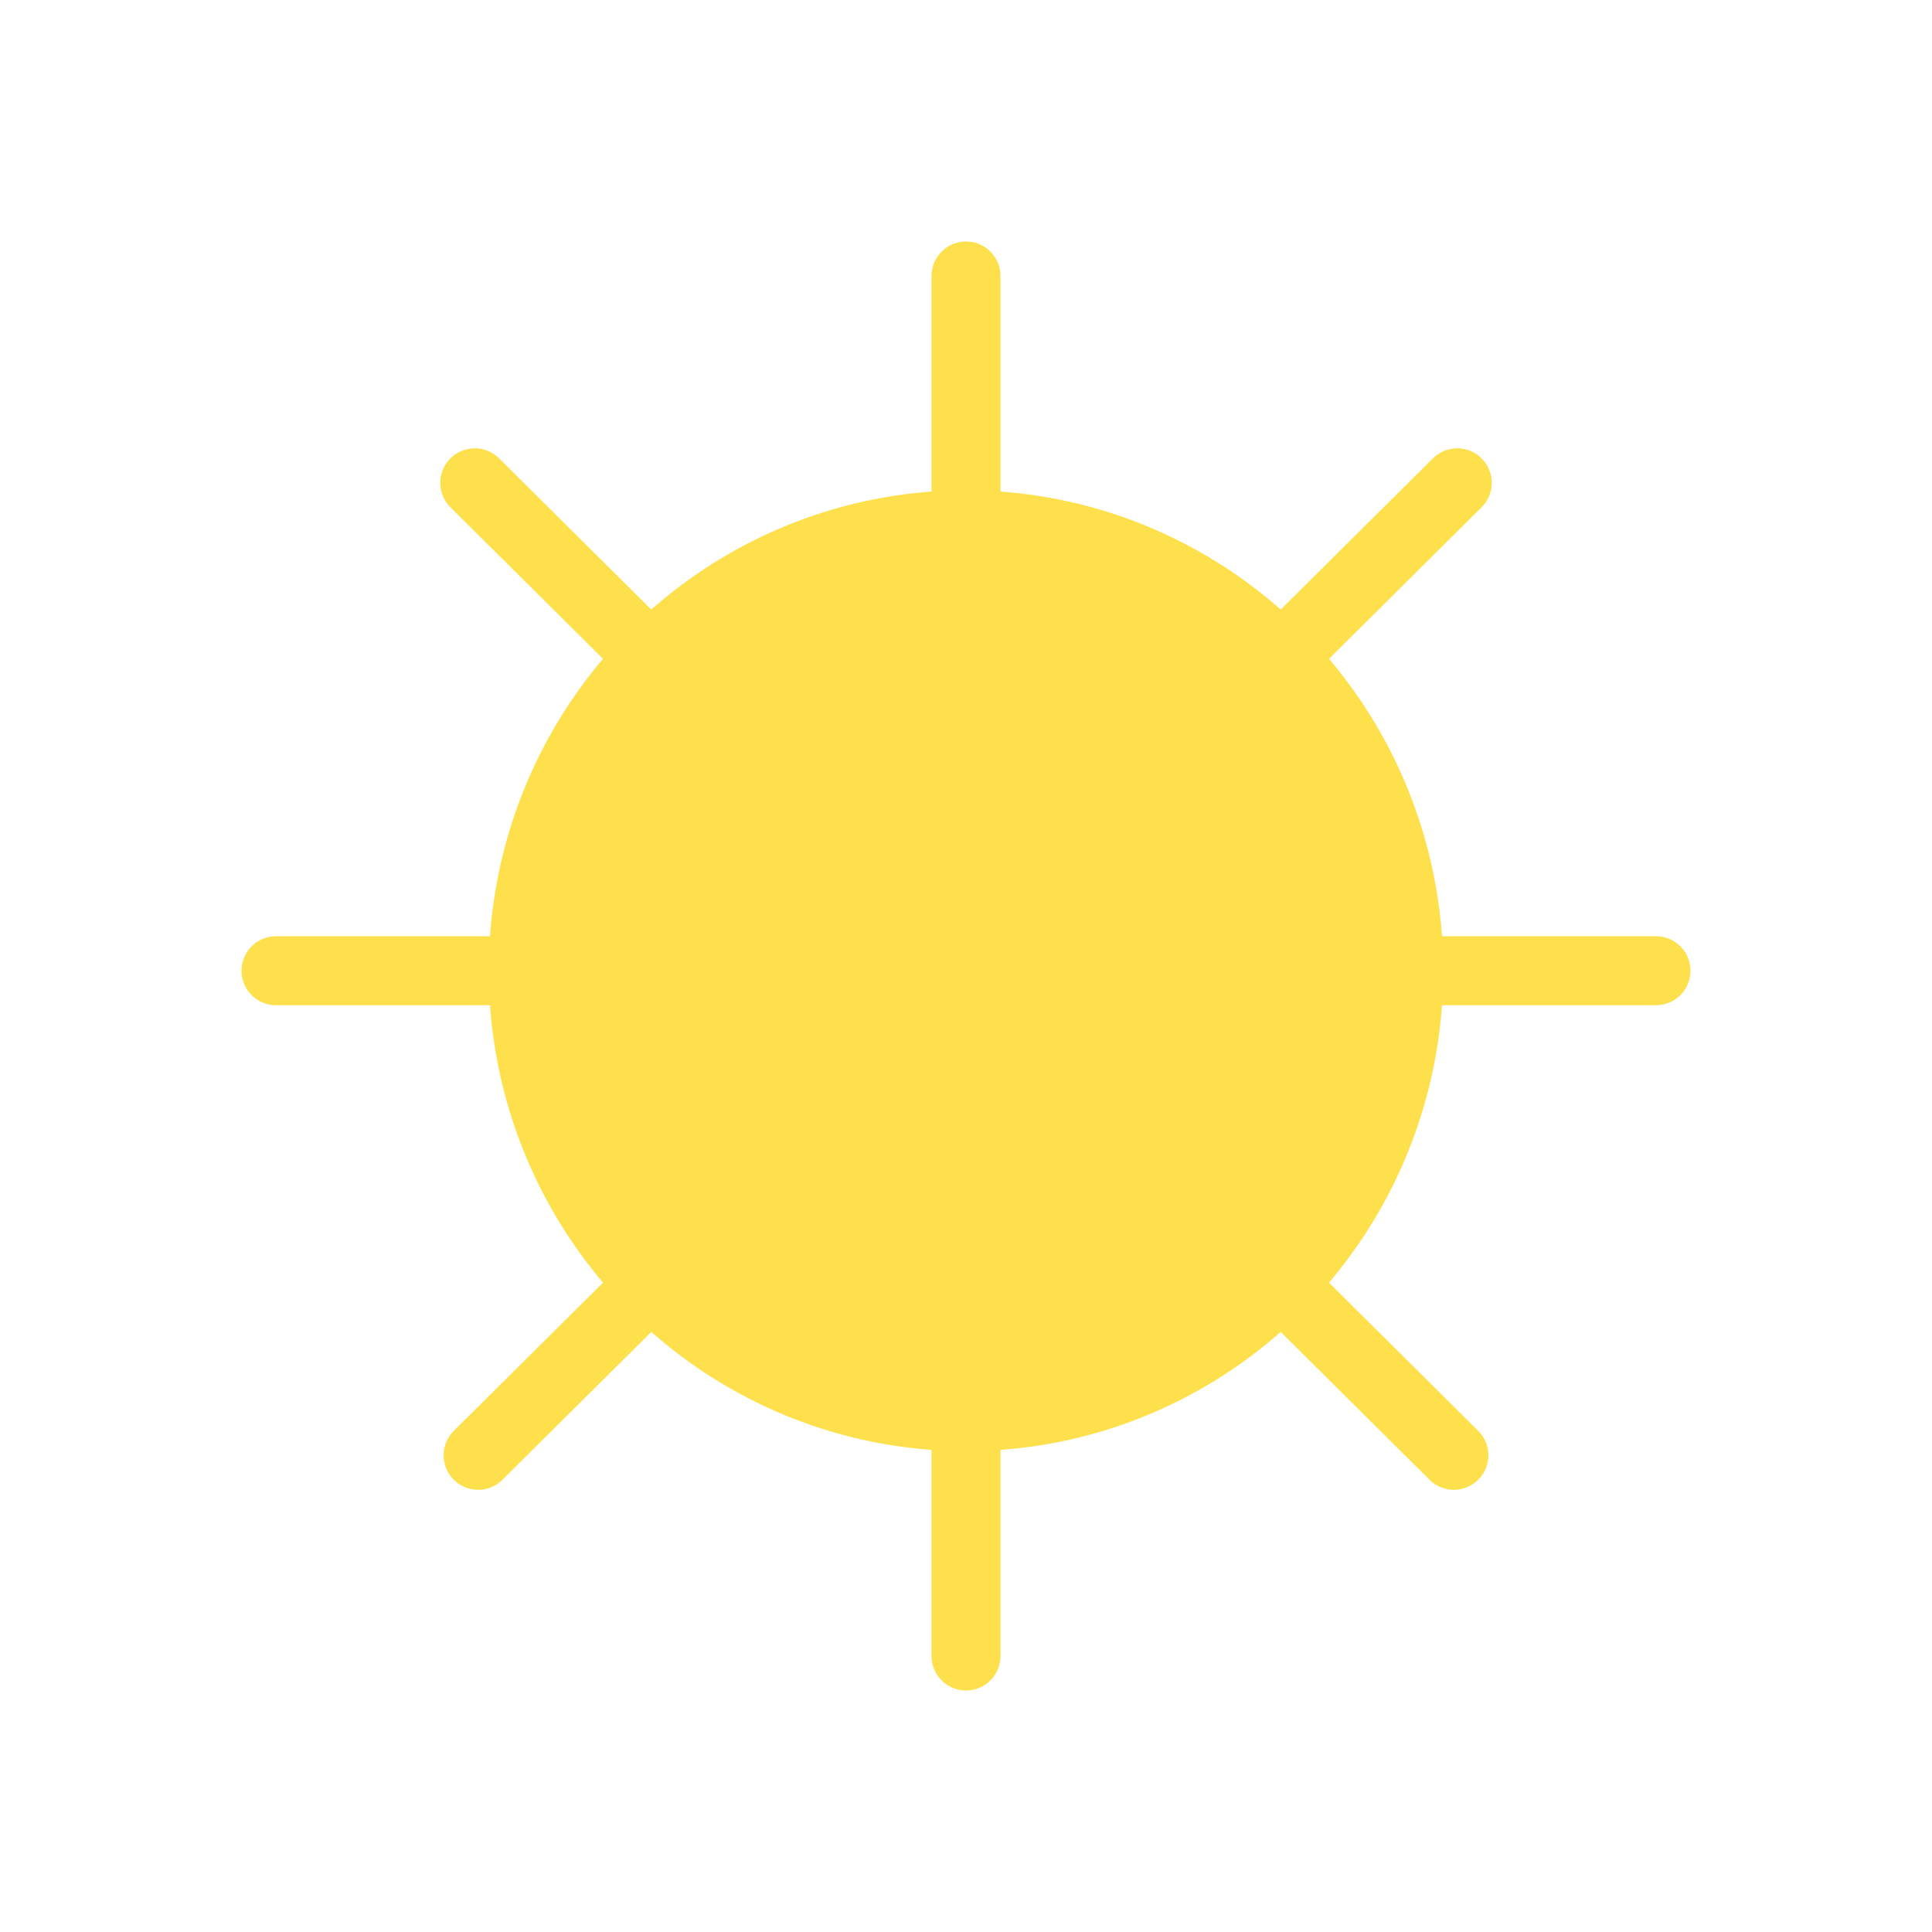 <svg xmlns="http://www.w3.org/2000/svg" xmlns:xlink="http://www.w3.org/1999/xlink" width="56" height="56" viewBox="0 0 56 56">
  <defs>
    <clipPath id="clip-path">
      <rect id="Weather_Background_Mask_" data-name="Weather (Background/Mask)" width="56" height="56" fill="#fee04d" stroke="#fee04d" stroke-width="1"/>
    </clipPath>
  </defs>
  <style>
    @keyframes sun_animation {
    0% {
      transform: scale(100%) translate(0%, 0%);
    }
    50% {
      transform: scale(120%) translate(-5%, -5%);
    }
    100% {
      transform: scale(100%) translate(0%, 0%);
    }
  }

  #sun_id_animation {
    animation: sun_animation 3s infinite ease-in-out;
  }
  </style>
  <g clip-path="url(#clip-path)">
    <g id="Group_1808" data-name="Group 1808" transform="translate(8 8)">
      <g id="Sun">
        <ellipse id="Ellipse_229" data-name="Ellipse 229" cx="13.333" cy="13.425" rx="13.333" ry="13.425" transform="translate(6.667 6.712)" fill="#fee04d" stroke="#fee04d" stroke-width="1"/>
        <g id="sun_id_animation">
          <path id="Vector_17" data-name="Vector 17" d="M0,0V40.273" transform="translate(20)" fill="#fee04d" stroke="#fee04d" stroke-linecap="round" stroke-linejoin="round" stroke-width="2" stroke-dasharray="8 8"/>
          <path id="Vector_20" data-name="Vector 20" d="M0,0V40.137" transform="translate(34.239 5.995) rotate(45.195)" fill="#fee04d" stroke="#fee04d" stroke-linecap="round" stroke-linejoin="round" stroke-width="2" stroke-dasharray="8 8"/>
          <path id="Vector_19" data-name="Vector 19" d="M0,0V40.137" transform="translate(5.761 5.995) rotate(-45.195)" fill="#fee04d" stroke="#fee04d" stroke-linecap="round" stroke-linejoin="round" stroke-width="2" stroke-dasharray="8 8"/>
          <path id="Vector_18" data-name="Vector 18" d="M0,0V40" transform="translate(0 20.137) rotate(-90)" fill="#fee04d" stroke="#fee04d" stroke-linecap="round" stroke-linejoin="round" stroke-width="2" stroke-dasharray="8 8"/>
        </g>
      </g>
    </g>
  </g>
</svg>

